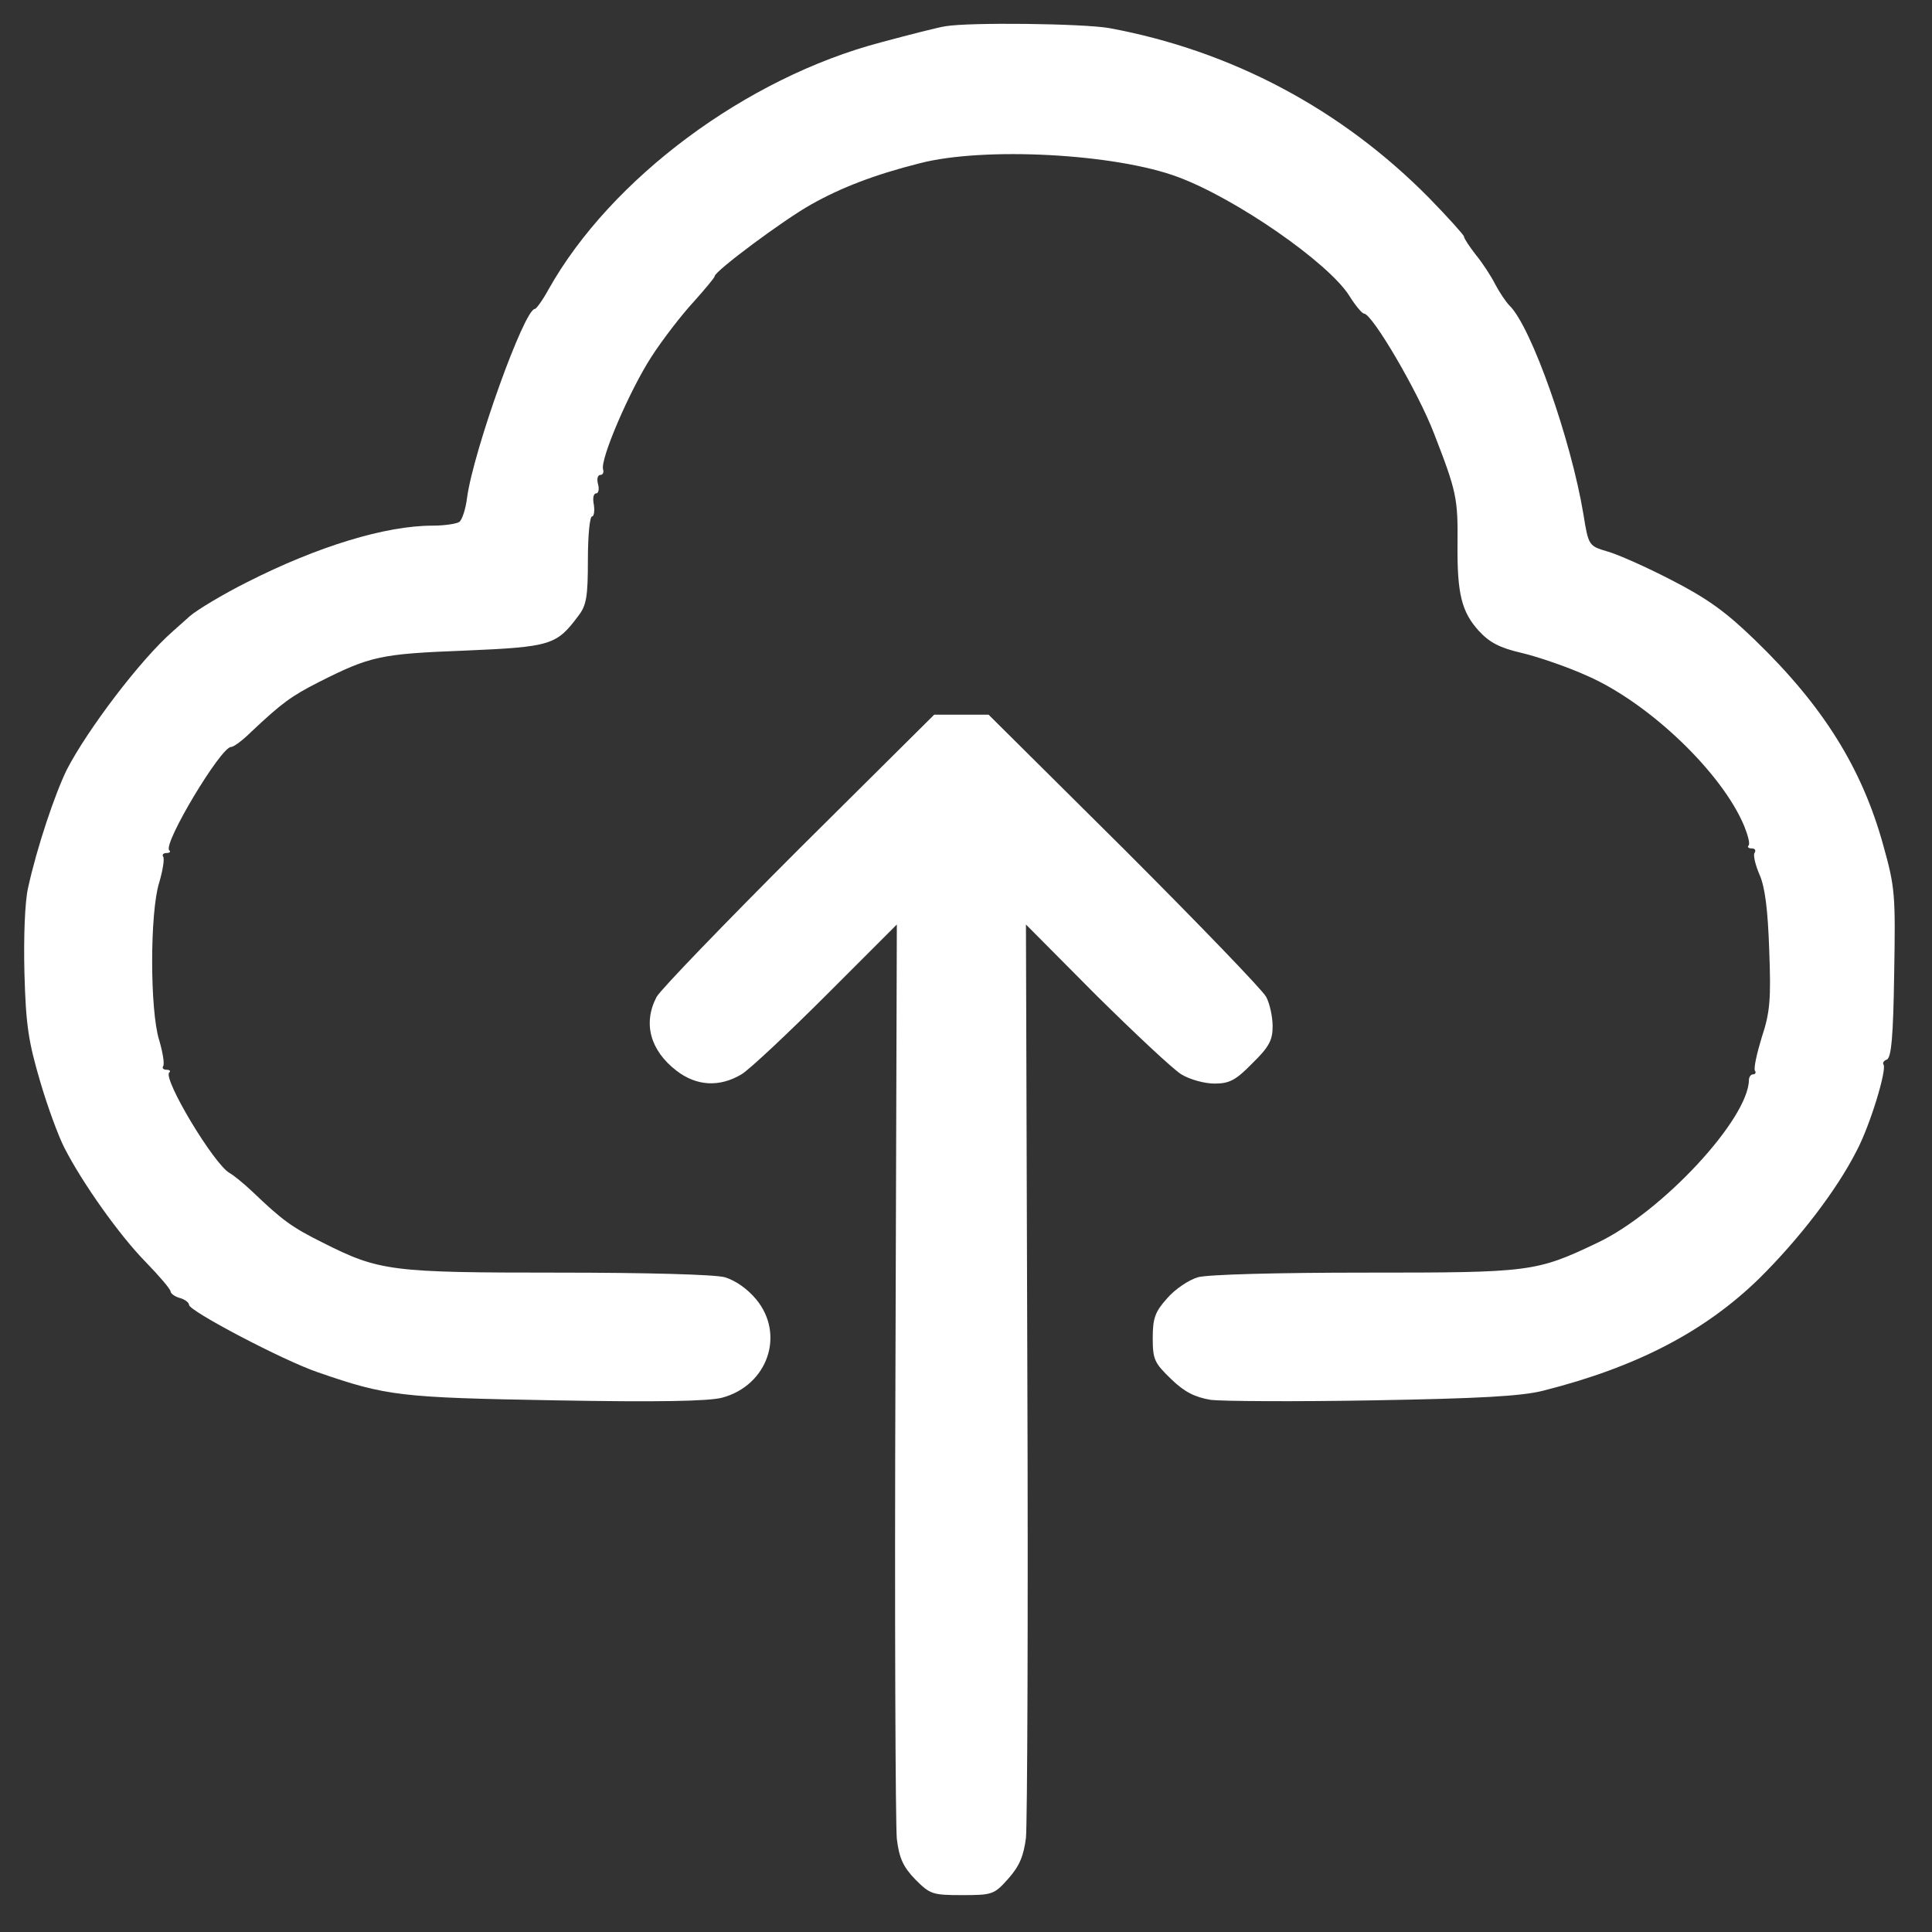 <?xml version="1.0" standalone="no"?>
<!DOCTYPE svg PUBLIC "-//W3C//DTD SVG 20010904//EN" "http://www.w3.org/TR/2001/REC-SVG-20010904/DTD/svg10.dtd">
<svg version="1.0" xmlns="http://www.w3.org/2000/svg" width="41pt" height="41pt" viewBox="0 0 419 419" preserveAspectRatio="xMidYMid meet">
	<rect x="0" y="0" width="419" height="419" fill="#333333" stroke="none"/>
	<g transform="translate(0,419) scale(0.1,-0.1)" fill="#ffffff" stroke="none">
		<path d="M2050 4133 c-14 -2 -77 -18 -140 -35 -292 -77 -585 -295 -720 -535
		-13 -24 -27 -43 -30 -43 -23 0 -133 -307 -147 -409 -3 -25 -11 -49 -17 -53 -6
		-4 -32 -8 -58 -8 -102 0 -249 -45 -401 -122 -54 -27 -110 -61 -125 -74 -15
		-13 -31 -28 -37 -33 -70 -61 -185 -213 -230 -300 -26 -53 -65 -169 -84 -256
		-7 -29 -10 -107 -8 -185 3 -114 9 -150 34 -235 16 -55 40 -120 53 -145 39 -76
		119 -189 176 -247 30 -31 54 -59 54 -64 0 -4 9 -11 20 -14 11 -3 20 -10 20
		-15 0 -13 203 -120 279 -146 150 -52 179 -55 516 -61 222 -4 333 -2 362 6 98
		27 136 137 73 213 -19 23 -45 41 -68 48 -22 6 -170 10 -362 10 -362 0 -387 3
		-510 65 -68 34 -87 48 -153 111 -18 17 -40 35 -49 40 -34 19 -145 204 -131
		218 4 3 1 6 -6 6 -7 0 -10 4 -7 8 3 5 -1 30 -9 57 -20 65 -20 275 0 340 8 27
		12 52 9 57 -3 4 0 8 7 8 7 0 10 3 6 6 -14 14 112 224 134 224 6 0 26 15 44 33
		66 62 86 77 147 108 111 56 133 61 316 68 187 8 199 12 246 75 18 23 21 42 21
		122 0 52 4 94 9 94 4 0 6 11 4 25 -3 14 -1 25 5 25 5 0 7 9 4 20 -3 11 -1 20
		5 20 5 0 8 5 6 12 -7 21 57 170 104 243 25 39 67 93 92 120 25 28 46 53 46 56
		0 11 152 124 210 156 64 36 136 64 235 89 139 36 424 21 560 -30 126 -47 325
		-185 371 -257 13 -21 28 -39 32 -39 18 0 118 -171 152 -260 49 -126 52 -141
		51 -240 -1 -108 9 -147 46 -188 23 -25 45 -37 93 -48 34 -8 99 -30 143 -50
		134 -59 292 -210 340 -326 8 -20 13 -39 9 -42 -3 -3 0 -6 7 -6 7 0 10 -4 6
		-10 -3 -5 2 -26 11 -47 12 -27 18 -76 21 -163 4 -106 2 -135 -16 -189 -11 -36
		-18 -68 -15 -73 3 -4 1 -8 -4 -8 -5 0 -9 -6 -9 -12 -1 -85 -189 -287 -328
		-353 -134 -64 -146 -65 -504 -65 -191 0 -341 -4 -363 -10 -20 -6 -50 -26 -67
		-46 -26 -29 -31 -43 -31 -86 0 -47 4 -54 40 -89 29 -28 51 -39 86 -45 25 -3
		184 -4 352 -1 231 4 322 9 369 21 202 51 350 128 468 243 86 85 168 191 212
		278 29 55 65 174 58 186 -3 4 1 9 7 11 10 4 14 52 16 186 3 173 2 187 -24 280
		-46 166 -130 301 -278 444 -63 61 -103 90 -181 130 -54 28 -117 56 -139 62
		-40 12 -41 12 -52 81 -27 162 -113 406 -160 452 -8 8 -22 29 -31 46 -9 18 -28
		47 -42 64 -14 18 -26 36 -26 40 0 3 -34 41 -75 83 -190 193 -429 320 -694 369
		-57 10 -303 13 -356 4z"/>
		<path d="M1732 2348 c-161 -161 -300 -305 -308 -320 -30 -57 -14 -116 43 -160
		44 -34 94 -36 141 -8 18 11 101 89 185 173 l152 152 -3 -965 c-2 -531 0 -989
		3 -1018 5 -42 14 -61 40 -88 32 -32 37 -34 101 -34 66 0 70 1 101 36 24 27 33
		49 38 88 3 28 5 485 3 1016 l-3 965 152 -153 c84 -83 167 -161 185 -172 18
		-11 50 -20 72 -20 32 0 46 7 82 44 36 35 44 50 44 80 0 20 -6 49 -14 64 -8 15
		-147 159 -308 320 l-294 292 -59 0 -59 0 -294 -292z"/>
	</g>
</svg>
